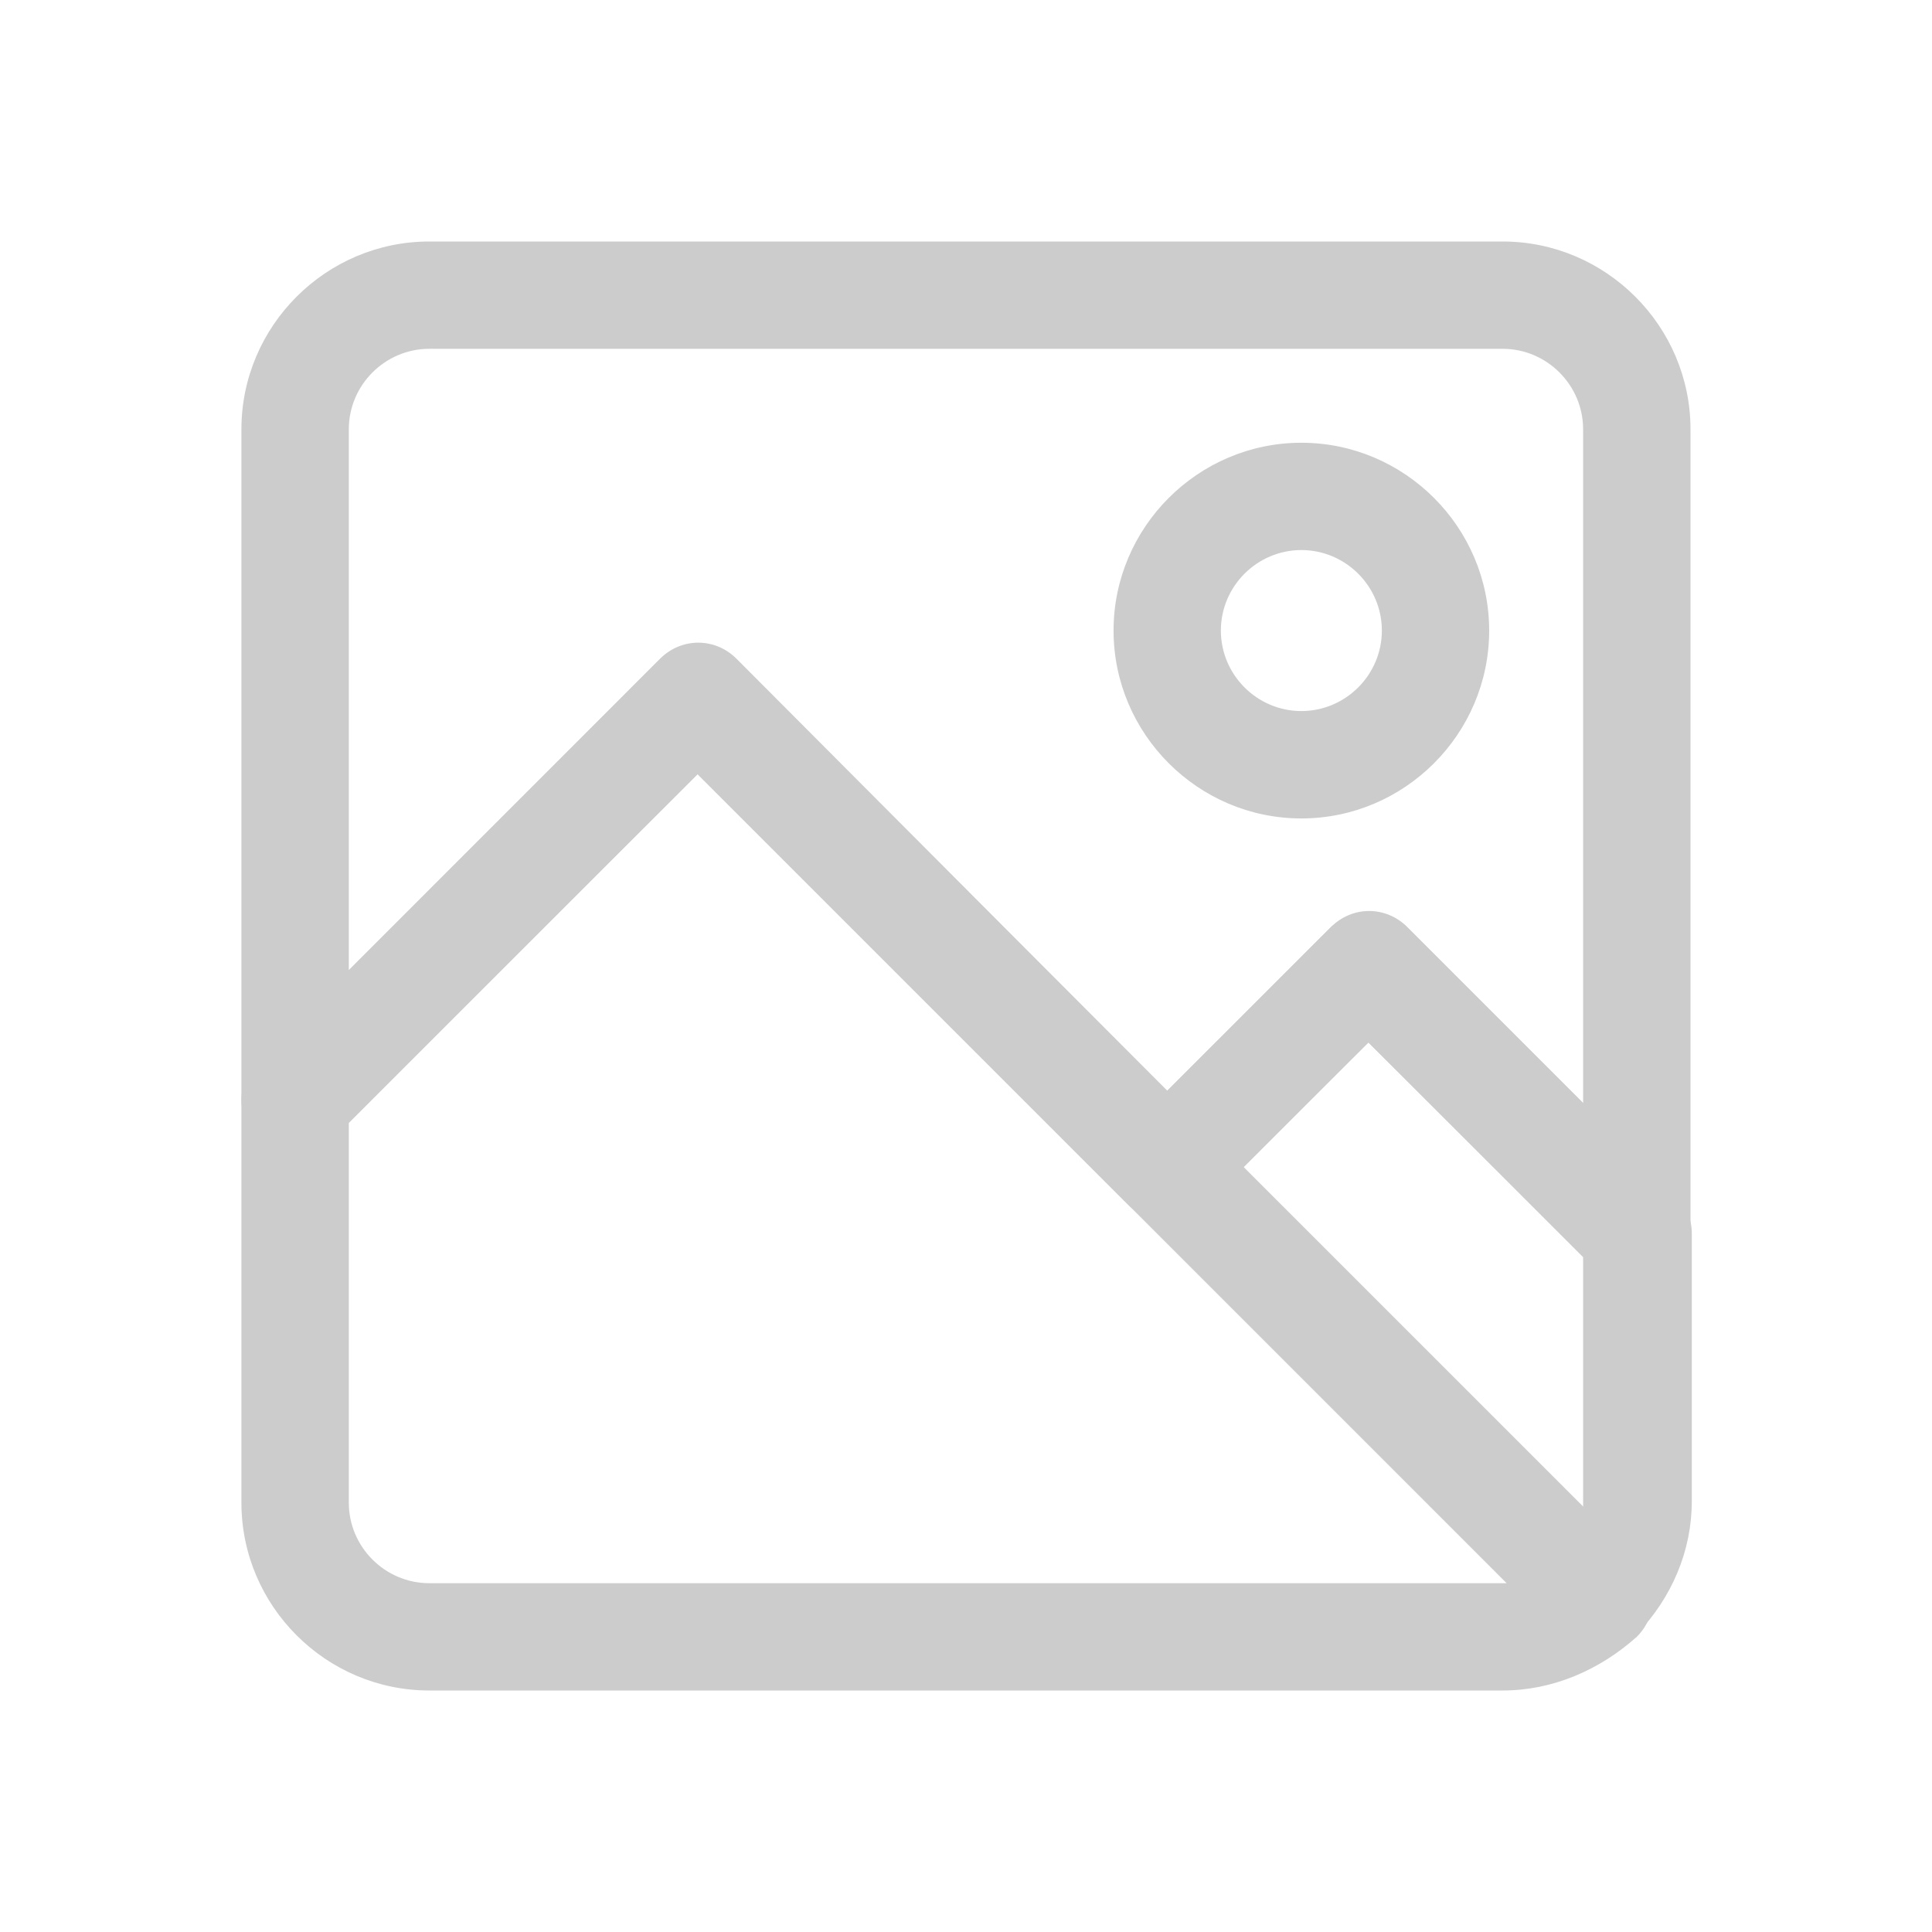 <svg xmlns="http://www.w3.org/2000/svg" width="24" height="24" fill="none" viewBox="0 0 24 24"><path fill="#CCC" d="M20.333 16C20.166 16 19.983 15.934 19.866 15.8L16.999 12.95L14.966 14.967C14.699 15.233 14.283 15.233 14.016 14.967L8.666 9.617L4.133 14.133C3.949 14.317 3.649 14.383 3.399 14.283C3.166 14.183 2.999 13.933 2.999 13.667V5.333C2.999 4.05 4.049 3 5.333 3H18.666C19.949 3 21 4.05 21 5.333V15.333C20.998 15.51 20.928 15.679 20.803 15.804C20.678 15.928 20.509 15.999 20.333 16ZM16.999 11.333C17.166 11.333 17.333 11.4 17.466 11.533L19.666 13.717V5.333C19.666 4.783 19.216 4.333 18.666 4.333H5.333C4.783 4.333 4.333 4.783 4.333 5.333V12.05L8.199 8.183C8.466 7.917 8.883 7.917 9.149 8.183L14.499 13.55L16.533 11.517C16.666 11.4 16.833 11.333 16.999 11.333Z"/><path fill="#CCC" d="M19.849 20.517C19.683 20.517 19.516 20.45 19.383 20.317L14.033 14.967C13.766 14.7 13.766 14.283 14.033 14.017L16.533 11.517C16.799 11.25 17.216 11.25 17.483 11.517L20.816 14.85C20.949 14.983 21.016 15.15 21.016 15.317V18.65C21.016 19.267 20.766 19.85 20.333 20.3C20.183 20.45 20.016 20.517 19.849 20.517ZM15.449 14.5L19.666 18.717V15.617L16.999 12.95L15.449 14.5Z"/><path fill="#CCC" d="M18.666 21H5.333C4.049 21 2.999 19.95 2.999 18.667V13.667C2.999 13.483 3.066 13.317 3.199 13.2L8.199 8.2C8.466 7.933 8.883 7.933 9.149 8.2L20.333 19.383C20.599 19.65 20.599 20.067 20.333 20.333C19.866 20.75 19.283 21 18.666 21ZM4.333 13.95V18.667C4.333 19.217 4.783 19.667 5.333 19.667H18.716L8.666 9.617L4.333 13.95Z"/><path fill="#CCC" d="M16.166 10.167C14.883 10.167 13.833 9.117 13.833 7.833C13.833 6.55 14.883 5.5 16.166 5.5C17.449 5.5 18.499 6.55 18.499 7.833C18.499 9.117 17.449 10.167 16.166 10.167ZM16.166 6.833C15.616 6.833 15.166 7.283 15.166 7.833C15.166 8.383 15.616 8.833 16.166 8.833C16.716 8.833 17.166 8.383 17.166 7.833C17.166 7.283 16.716 6.833 16.166 6.833Z"/></svg>